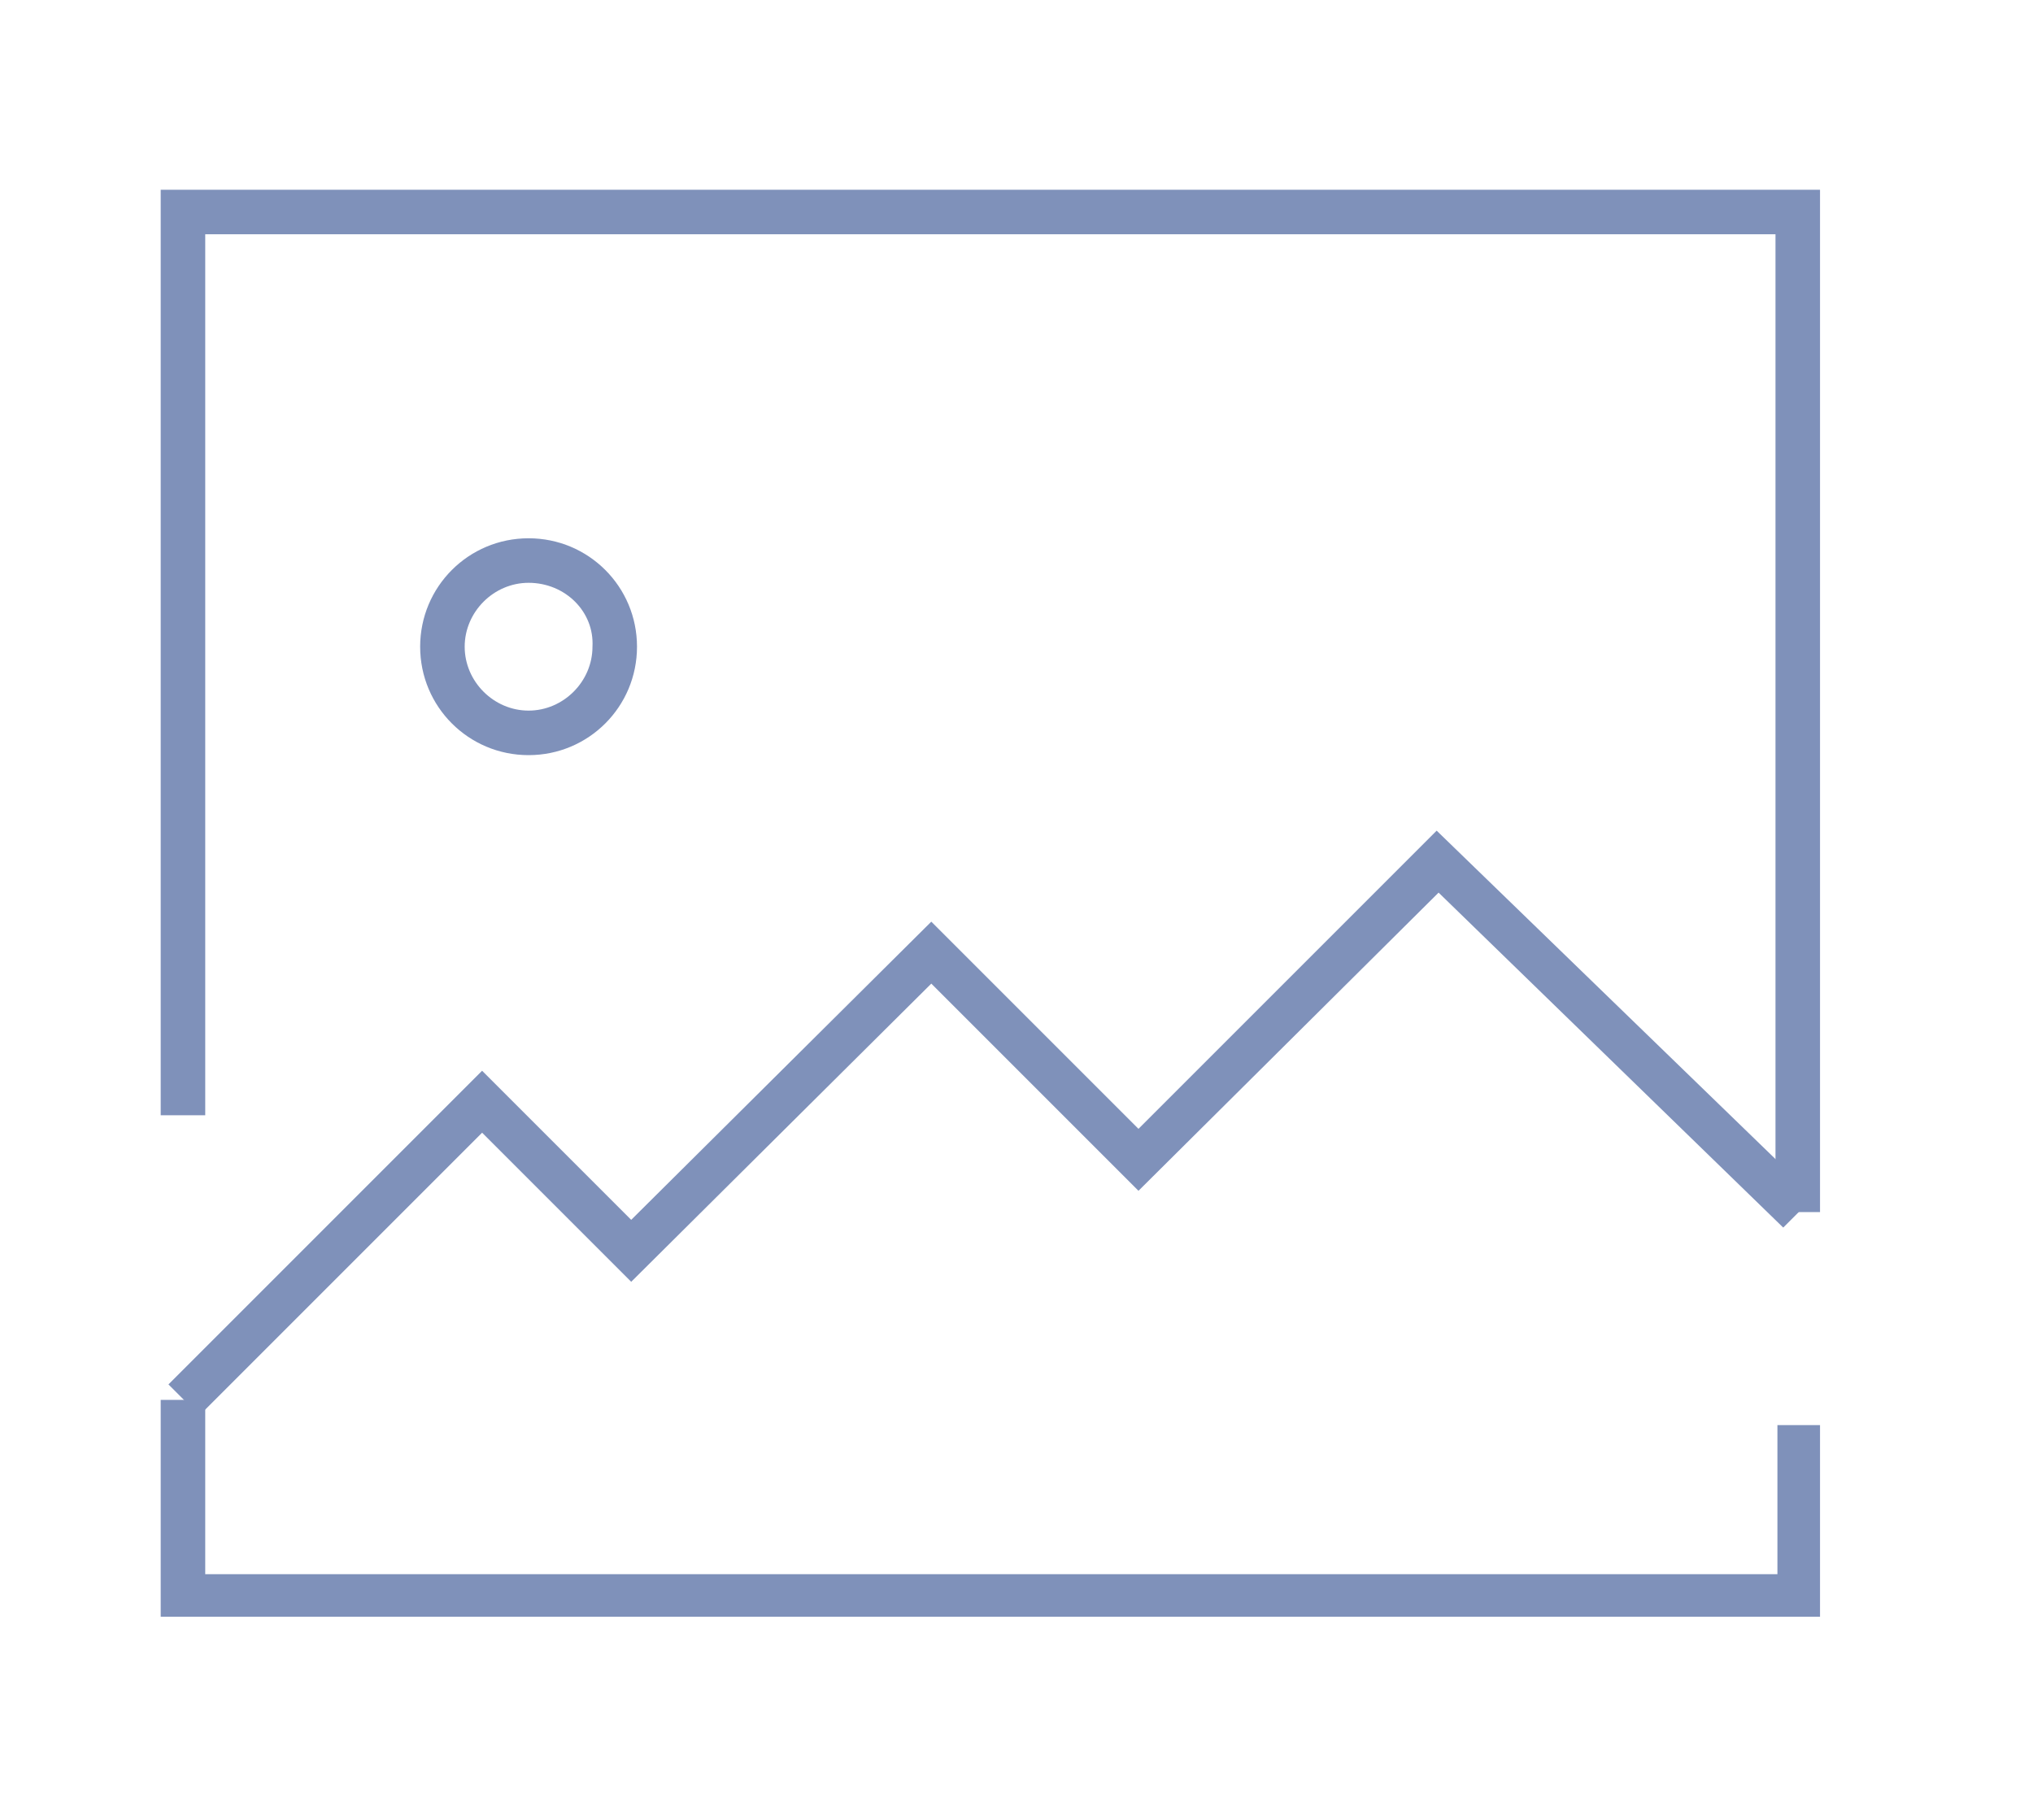<?xml version="1.0" encoding="utf-8"?>
<!-- Generator: Adobe Illustrator 22.0.0, SVG Export Plug-In . SVG Version: 6.00 Build 0)  -->
<svg version="1.1" id="Capa_1" xmlns="http://www.w3.org/2000/svg" xmlns:xlink="http://www.w3.org/1999/xlink" x="0px" y="0px"
	 viewBox="0 0 105 94" style="enable-background:new 0 0 105 94;" xml:space="preserve">
<style type="text/css">
	.st0{clip-path:url(#SVGID_2_);}
	.st1{fill:url(#SVGID_3_);}
	.st2{fill:url(#SVGID_4_);}
	.st3{fill:url(#SVGID_5_);}
	.st4{fill:url(#SVGID_6_);}
	.st5{opacity:0.38;}
	.st6{fill:url(#SVGID_7_);}
	.st7{fill:url(#SVGID_8_);}
	.st8{fill:url(#SVGID_9_);}
	.st9{fill:url(#SVGID_10_);}
	.st10{fill:url(#SVGID_11_);}
	.st11{fill:url(#SVGID_12_);}
	.st12{fill:url(#SVGID_13_);}
	.st13{fill:url(#SVGID_14_);}
	.st14{fill:url(#SVGID_15_);}
	.st15{fill:url(#SVGID_16_);}
	.st16{fill:url(#SVGID_17_);}
	.st17{fill:url(#SVGID_18_);}
	.st18{fill:url(#SVGID_19_);}
	.st19{fill:url(#SVGID_20_);}
	.st20{fill:url(#SVGID_21_);}
	.st21{opacity:0.44;}
	.st22{fill:url(#SVGID_22_);}
	.st23{fill:url(#SVGID_23_);}
	.st24{fill:url(#SVGID_24_);}
	.st25{fill:url(#SVGID_25_);}
	.st26{fill:url(#SVGID_26_);}
	.st27{fill:url(#SVGID_27_);}
	.st28{fill:url(#SVGID_28_);}
	.st29{fill:url(#SVGID_29_);}
	.st30{fill:url(#SVGID_30_);}
	.st31{fill:url(#SVGID_31_);}
	.st32{fill:url(#SVGID_32_);}
	.st33{fill:url(#SVGID_33_);}
	.st34{fill:url(#SVGID_34_);}
	.st35{fill:url(#SVGID_35_);}
	.st36{fill:url(#SVGID_36_);}
	.st37{fill:url(#SVGID_37_);}
	.st38{fill:url(#SVGID_38_);}
	.st39{fill:url(#SVGID_39_);}
	.st40{fill:url(#SVGID_40_);}
	.st41{fill:url(#SVGID_41_);}
	.st42{fill:url(#SVGID_42_);}
	.st43{fill:url(#SVGID_43_);}
	.st44{fill:url(#SVGID_44_);}
	.st45{fill:url(#SVGID_45_);}
	.st46{fill:url(#SVGID_46_);}
	.st47{fill:url(#SVGID_47_);}
	.st48{fill:url(#SVGID_48_);}
	.st49{fill:url(#SVGID_49_);}
	.st50{fill:url(#SVGID_50_);}
	.st51{fill:url(#SVGID_51_);}
	.st52{fill:url(#SVGID_52_);}
	.st53{fill:url(#SVGID_53_);}
	.st54{fill:url(#SVGID_54_);}
	.st55{fill:url(#SVGID_55_);}
	.st56{fill:url(#SVGID_56_);}
	.st57{fill:url(#SVGID_57_);}
	.st58{fill:url(#SVGID_58_);}
	.st59{fill:url(#SVGID_59_);}
	.st60{fill:url(#SVGID_60_);}
	.st61{fill:url(#SVGID_61_);}
	.st62{fill:url(#SVGID_62_);}
	.st63{fill:url(#SVGID_63_);}
	.st64{fill:url(#SVGID_64_);}
	.st65{fill:url(#SVGID_65_);}
	.st66{fill:url(#SVGID_66_);}
	.st67{fill:url(#SVGID_67_);}
	.st68{fill:url(#SVGID_68_);}
	.st69{fill:url(#SVGID_69_);}
	.st70{fill:url(#SVGID_70_);}
	.st71{fill:url(#SVGID_71_);}
	.st72{fill:url(#SVGID_72_);}
	.st73{clip-path:url(#SVGID_74_);}
	.st74{opacity:0.3;fill:#004280;}
	.st75{opacity:0.2;clip-path:url(#XMLID_35_);fill:#373852;}
	.st76{opacity:0.2;clip-path:url(#XMLID_37_);fill:#373852;}
	.st77{opacity:0.2;clip-path:url(#XMLID_39_);fill:#373852;}
	.st78{opacity:0.2;clip-path:url(#XMLID_41_);fill:#373852;}
	.st79{opacity:0.2;clip-path:url(#XMLID_43_);fill:#373852;}
	.st80{opacity:0.15;}
	.st81{fill:#FFFFFF;}
	.st82{clip-path:url(#SVGID_76_);fill:#F9FAFC;}
	.st83{fill:url(#SVGID_77_);}
	.st84{fill:none;stroke:#5D5D5D;stroke-miterlimit:10;}
	.st85{fill:url(#SVGID_78_);}
	.st86{fill:#F9FAFC;}
	.st87{fill:none;stroke:#145388;stroke-width:2;stroke-miterlimit:10;}
	.st88{fill:none;stroke:#145388;stroke-width:2;stroke-linecap:round;stroke-miterlimit:10;}
	.st89{clip-path:url(#SVGID_80_);}
	.st90{fill:url(#SVGID_81_);}
	.st91{fill:url(#SVGID_82_);}
	.st92{fill:url(#SVGID_83_);}
	.st93{fill:url(#SVGID_84_);}
	.st94{fill:url(#SVGID_85_);}
	.st95{fill:url(#SVGID_86_);}
	.st96{fill:url(#SVGID_87_);}
	.st97{fill:url(#SVGID_88_);}
	.st98{fill:url(#SVGID_89_);}
	.st99{fill:url(#SVGID_90_);}
	.st100{fill:url(#SVGID_91_);}
	.st101{fill:url(#SVGID_92_);}
	.st102{fill:url(#SVGID_93_);}
	.st103{fill:url(#SVGID_94_);}
	.st104{fill:url(#SVGID_95_);}
	.st105{fill:url(#SVGID_96_);}
	.st106{fill:url(#SVGID_97_);}
	.st107{fill:url(#SVGID_98_);}
	.st108{fill:url(#SVGID_99_);}
	.st109{fill:url(#SVGID_100_);}
	.st110{fill:url(#SVGID_101_);}
	.st111{fill:url(#SVGID_102_);}
	.st112{fill:url(#SVGID_103_);}
	.st113{fill:url(#SVGID_104_);}
	.st114{fill:url(#SVGID_105_);}
	.st115{fill:url(#SVGID_106_);}
	.st116{fill:url(#SVGID_107_);}
	.st117{fill:url(#SVGID_108_);}
	.st118{fill:url(#SVGID_109_);}
	.st119{fill:url(#SVGID_110_);}
	.st120{fill:url(#SVGID_111_);}
	.st121{fill:url(#SVGID_112_);}
	.st122{fill:url(#SVGID_113_);}
	.st123{fill:url(#SVGID_114_);}
	.st124{fill:url(#SVGID_115_);}
	.st125{fill:url(#SVGID_116_);}
	.st126{fill:url(#SVGID_117_);}
	.st127{fill:url(#SVGID_118_);}
	.st128{fill:url(#SVGID_119_);}
	.st129{fill:url(#SVGID_120_);}
	.st130{fill:url(#SVGID_121_);}
	.st131{fill:url(#SVGID_122_);}
	.st132{fill:url(#SVGID_123_);}
	.st133{fill:url(#SVGID_124_);}
	.st134{fill:url(#SVGID_125_);}
	.st135{fill:url(#SVGID_126_);}
	.st136{fill:url(#SVGID_127_);}
	.st137{fill:url(#SVGID_128_);}
	.st138{fill:url(#SVGID_129_);}
	.st139{fill:url(#SVGID_130_);}
	.st140{fill:url(#SVGID_131_);}
	.st141{fill:url(#SVGID_132_);}
	.st142{fill:url(#SVGID_133_);}
	.st143{fill:url(#SVGID_134_);}
	.st144{fill:url(#SVGID_135_);}
	.st145{fill:url(#SVGID_136_);}
	.st146{fill:url(#SVGID_137_);}
	.st147{fill:url(#SVGID_138_);}
	.st148{fill:url(#SVGID_139_);}
	.st149{fill:url(#SVGID_140_);}
	.st150{fill:url(#SVGID_141_);}
	.st151{fill:url(#SVGID_142_);}
	.st152{fill:url(#SVGID_143_);}
	.st153{fill:url(#SVGID_144_);}
	.st154{fill:url(#SVGID_145_);}
	.st155{fill:url(#SVGID_146_);}
	.st156{fill:url(#SVGID_147_);}
	.st157{fill:url(#SVGID_148_);}
	.st158{fill:url(#SVGID_149_);}
	.st159{fill:url(#SVGID_150_);}
	.st160{clip-path:url(#SVGID_152_);}
	.st161{opacity:0.2;clip-path:url(#XMLID_45_);fill:#373852;}
	.st162{opacity:0.2;clip-path:url(#XMLID_47_);fill:#373852;}
	.st163{opacity:0.2;clip-path:url(#XMLID_49_);fill:#373852;}
	.st164{opacity:0.2;clip-path:url(#XMLID_51_);fill:#373852;}
	.st165{opacity:0.2;clip-path:url(#XMLID_53_);fill:#373852;}
	.st166{clip-path:url(#SVGID_154_);fill:#F9FAFC;}
	.st167{fill:url(#SVGID_155_);}
	.st168{fill:url(#SVGID_156_);}
	.st169{fill:#E6E4EF;}
	.st170{fill:url(#SVGID_157_);}
	.st171{opacity:0.3;fill:#FEB783;}
	.st172{fill:url(#SVGID_158_);}
	.st173{fill:url(#SVGID_159_);}
	.st174{opacity:0.2;fill:#FEB783;}
	.st175{fill:#EBEBEB;}
	.st176{fill:#303C69;}
	.st177{fill:#657BC7;}
	.st178{fill:url(#SVGID_160_);}
	.st179{fill:url(#SVGID_161_);}
	.st180{fill:url(#SVGID_162_);}
	.st181{fill:#F65662;}
	.st182{fill:url(#SVGID_163_);}
	.st183{fill:url(#SVGID_164_);}
	.st184{opacity:0.1;}
	.st185{fill:url(#SVGID_165_);}
	.st186{fill:url(#SVGID_166_);}
	.st187{fill:url(#SVGID_167_);}
	.st188{fill:url(#SVGID_168_);}
	.st189{fill:url(#SVGID_169_);}
	.st190{fill:url(#SVGID_170_);}
	.st191{fill:url(#SVGID_171_);}
	.st192{fill:url(#SVGID_172_);}
	.st193{fill:url(#SVGID_173_);}
	.st194{fill:url(#SVGID_174_);}
	.st195{fill:#8C8C8C;}
	.st196{fill:url(#SVGID_175_);}
	.st197{opacity:0.24;fill:#EA2D52;}
	.st198{clip-path:url(#SVGID_177_);}
	.st199{fill:#FF2449;}
	.st200{fill:#EA1F4B;}
	.st201{fill:#F2F2F2;}
	.st202{fill:#E48800;}
	.st203{fill:#E9ECF2;}
	.st204{fill:none;stroke:#D7D7D7;stroke-miterlimit:10;}
	.st205{fill:#E2E2E2;}
	.st206{fill:url(#SVGID_178_);}
	.st207{fill:none;stroke:#145388;stroke-miterlimit:10;}
	.st208{fill:#606060;}
	.st209{fill:#B72323;}
	.st210{fill:none;stroke:#3A3A3A;stroke-width:2;stroke-linecap:round;stroke-miterlimit:10;}
	.st211{fill-rule:evenodd;clip-rule:evenodd;fill:none;stroke:#145388;stroke-miterlimit:10;}
	.st212{fill-rule:evenodd;clip-rule:evenodd;fill:url(#SVGID_179_);}
	.st213{opacity:0.42;}
	.st214{fill-rule:evenodd;clip-rule:evenodd;fill:none;stroke:#145388;stroke-width:3;stroke-miterlimit:10;}
	.st215{fill-rule:evenodd;clip-rule:evenodd;fill:none;stroke:#E2E2E2;stroke-miterlimit:10;}
	.st216{fill:none;stroke:#145388;stroke-width:3;stroke-linejoin:round;stroke-miterlimit:10;}
	.st217{fill:#FFFFFF;stroke:#145388;stroke-width:3;stroke-linejoin:round;stroke-miterlimit:10;}
	.st218{fill:#145388;}
	.st219{fill:none;stroke:url(#SVGID_180_);stroke-width:4;stroke-miterlimit:10;}
	.st220{fill:#FFFFFF;stroke:#145388;stroke-width:3;stroke-miterlimit:10;}
	.st221{fill-rule:evenodd;clip-rule:evenodd;fill:#E2E2E2;}
	.st222{fill:url(#SVGID_181_);}
	.st223{fill:#3A3A3A;}
	.st224{fill:url(#SVGID_182_);}
	.st225{fill:#304B90;}
	.st226{fill:url(#SVGID_183_);}
	.st227{fill:url(#SVGID_184_);}
	.st228{fill:#185289;}
	.st229{fill:#563F99;}
	.st230{fill:#6B3891;}
	.st231{fill:#852F86;}
	.st232{fill-rule:evenodd;clip-rule:evenodd;fill:#145388;}
	.st233{fill:url(#SVGID_185_);}
	.st234{clip-path:url(#SVGID_187_);}
	.st235{fill:url(#SVGID_188_);}
	.st236{fill:url(#SVGID_189_);}
	.st237{fill:url(#SVGID_190_);}
	.st238{fill:url(#SVGID_191_);}
	.st239{opacity:0.9;clip-path:url(#SVGID_193_);}
	.st240{fill:#C97A1A;}
	.st241{clip-path:url(#SVGID_193_);}
	.st242{fill:#BD6918;}
	.st243{fill:#EBD93C;}
	.st244{fill:url(#SVGID_194_);}
	.st245{fill:none;stroke:#145388;stroke-width:4;stroke-miterlimit:10;}
	.st246{opacity:0.67;fill:#6B3891;}
	.st247{opacity:0.62;fill:#145388;}
	.st248{fill:url(#SVGID_195_);}
	.st249{fill:none;stroke:#3A3A3A;stroke-miterlimit:10;}
	.st250{fill:none;stroke:#6B3891;stroke-miterlimit:10;}
	.st251{fill:#5E5E5E;}
	.st252{fill:#3D4042;}
	.st253{fill:#D6D6D6;}
	.st254{fill:#FFFFFF;stroke:#D6D6D6;stroke-miterlimit:10;}
	.st255{fill:#232F3E;}
	.st256{fill:#151F28;}
	.st257{fill:none;stroke:#5E5E5E;stroke-miterlimit:10;}
	
		.st258{fill-rule:evenodd;clip-rule:evenodd;fill:none;stroke:#5E5E5E;stroke-linecap:round;stroke-linejoin:round;stroke-miterlimit:22.926;}
	.st259{fill:none;stroke:#890E34;stroke-miterlimit:10;}
	.st260{opacity:0.89;fill:#232F3E;}
	.st261{fill:url(#SVGID_196_);}
	.st262{fill:url(#SVGID_197_);}
	.st263{fill:url(#SVGID_198_);}
	.st264{fill:url(#SVGID_199_);}
	.st265{fill:url(#SVGID_200_);}
	.st266{fill:url(#SVGID_201_);}
	.st267{fill:url(#SVGID_202_);}
	.st268{fill:url(#SVGID_203_);}
	.st269{fill:url(#SVGID_204_);}
	.st270{fill:url(#SVGID_205_);}
	.st271{fill:url(#SVGID_206_);}
	.st272{fill:url(#SVGID_207_);}
	.st273{fill:url(#SVGID_208_);}
	.st274{fill:url(#SVGID_209_);}
	.st275{fill:url(#SVGID_210_);}
	.st276{fill:url(#SVGID_211_);}
	.st277{fill:url(#SVGID_212_);}
	.st278{fill:url(#SVGID_213_);}
	.st279{fill:url(#SVGID_214_);}
	.st280{fill:url(#SVGID_215_);}
	.st281{fill:url(#SVGID_216_);}
	.st282{fill:url(#SVGID_217_);}
	.st283{fill:url(#SVGID_218_);}
	.st284{fill:url(#SVGID_219_);}
	.st285{fill:url(#SVGID_220_);}
	.st286{fill:url(#SVGID_221_);}
	.st287{fill:url(#SVGID_222_);}
	.st288{fill:url(#SVGID_223_);}
	.st289{fill:url(#SVGID_224_);}
	.st290{fill:url(#SVGID_225_);}
	.st291{fill:url(#SVGID_226_);}
	.st292{fill:url(#SVGID_227_);}
	.st293{fill:url(#SVGID_228_);}
	.st294{fill:url(#SVGID_229_);}
	.st295{fill:url(#SVGID_230_);}
	.st296{fill:url(#SVGID_231_);}
	.st297{fill:url(#SVGID_232_);}
	.st298{fill:url(#SVGID_233_);}
	.st299{fill:url(#SVGID_234_);}
	.st300{fill:url(#SVGID_235_);}
	.st301{fill:url(#SVGID_236_);}
	.st302{fill:url(#SVGID_237_);}
	.st303{fill:url(#SVGID_238_);}
	.st304{fill:url(#SVGID_239_);}
	.st305{fill:url(#SVGID_240_);}
	.st306{fill:url(#SVGID_241_);}
	.st307{fill:url(#SVGID_242_);}
	.st308{fill:url(#SVGID_243_);}
	.st309{fill:url(#SVGID_244_);}
	.st310{fill:url(#SVGID_245_);}
	.st311{fill:url(#SVGID_246_);}
	.st312{fill:url(#SVGID_247_);}
	.st313{fill:url(#SVGID_248_);}
	.st314{fill:url(#SVGID_249_);}
	.st315{fill:url(#SVGID_250_);}
	.st316{fill:url(#SVGID_251_);}
	.st317{fill:url(#SVGID_252_);}
	.st318{fill:url(#SVGID_253_);}
	.st319{fill:url(#SVGID_254_);}
	.st320{fill:url(#SVGID_255_);}
	.st321{fill:url(#SVGID_256_);}
	.st322{fill:url(#SVGID_257_);}
	.st323{fill:url(#SVGID_258_);}
	.st324{fill:url(#SVGID_259_);}
	.st325{fill:url(#SVGID_260_);}
	.st326{fill:url(#SVGID_261_);}
	.st327{fill:url(#SVGID_262_);}
	.st328{fill:url(#SVGID_263_);}
	.st329{fill:url(#SVGID_264_);}
	.st330{fill:url(#SVGID_265_);}
	.st331{opacity:0.53;clip-path:url(#SVGID_267_);}
	.st332{opacity:0.2;clip-path:url(#XMLID_55_);fill:#373852;}
	.st333{opacity:0.2;clip-path:url(#XMLID_57_);fill:#373852;}
	.st334{opacity:0.2;clip-path:url(#XMLID_59_);fill:#373852;}
	.st335{opacity:0.2;clip-path:url(#XMLID_61_);fill:#373852;}
	.st336{opacity:0.2;clip-path:url(#XMLID_63_);fill:#373852;}
	.st337{fill:url(#SVGID_268_);}
	.st338{fill:url(#SVGID_269_);}
	.st339{fill:url(#SVGID_270_);}
	.st340{fill:url(#SVGID_271_);}
	.st341{fill:url(#SVGID_272_);}
	.st342{fill:url(#SVGID_273_);}
	.st343{fill:url(#SVGID_274_);}
	.st344{fill:url(#SVGID_275_);}
	.st345{fill:url(#SVGID_276_);}
	.st346{fill:url(#SVGID_277_);}
	.st347{fill:url(#SVGID_278_);}
	.st348{fill:url(#SVGID_279_);}
	.st349{fill:url(#SVGID_280_);}
	.st350{fill:url(#SVGID_281_);}
	.st351{fill:url(#SVGID_282_);}
	.st352{fill:url(#SVGID_283_);}
	.st353{fill:url(#SVGID_284_);}
	.st354{fill:url(#SVGID_285_);}
	.st355{fill:url(#SVGID_286_);}
	.st356{fill:url(#SVGID_287_);}
	.st357{fill:url(#SVGID_288_);}
	.st358{fill:url(#SVGID_289_);}
	.st359{fill:url(#SVGID_290_);}
	.st360{fill:url(#SVGID_291_);}
	.st361{fill:url(#SVGID_292_);}
	.st362{fill:url(#SVGID_293_);}
	.st363{fill:url(#SVGID_294_);}
	.st364{fill:url(#SVGID_295_);}
	.st365{fill:url(#SVGID_296_);}
	.st366{fill:url(#SVGID_297_);}
	.st367{fill:url(#SVGID_298_);}
	.st368{fill:url(#SVGID_299_);}
	.st369{fill:url(#SVGID_300_);}
	.st370{fill:url(#SVGID_301_);}
	.st371{fill:url(#SVGID_302_);}
	.st372{fill:url(#SVGID_303_);}
	.st373{fill:url(#SVGID_304_);}
	.st374{fill:url(#SVGID_305_);}
	.st375{fill:url(#SVGID_306_);}
	.st376{fill:url(#SVGID_307_);}
	.st377{fill:url(#SVGID_308_);}
	.st378{fill:url(#SVGID_309_);}
	.st379{fill:url(#SVGID_310_);}
	.st380{fill:url(#SVGID_311_);}
	.st381{fill:url(#SVGID_312_);}
	.st382{fill:url(#SVGID_313_);}
	.st383{fill:url(#SVGID_314_);}
	.st384{fill:url(#SVGID_315_);}
	.st385{fill:url(#SVGID_316_);}
	.st386{fill:url(#SVGID_317_);}
	.st387{fill:url(#SVGID_318_);}
	.st388{fill:url(#SVGID_319_);}
	.st389{fill:url(#SVGID_320_);}
	.st390{fill:url(#SVGID_321_);}
	.st391{fill:url(#SVGID_322_);}
	.st392{fill:url(#SVGID_323_);}
	.st393{fill:url(#SVGID_324_);}
	.st394{fill:url(#SVGID_325_);}
	.st395{fill:url(#SVGID_326_);}
	.st396{fill:url(#SVGID_327_);}
	.st397{fill:url(#SVGID_328_);}
	.st398{fill:url(#SVGID_329_);}
	.st399{fill:url(#SVGID_330_);}
	.st400{fill:url(#SVGID_331_);}
	.st401{fill:url(#SVGID_332_);}
	.st402{fill:url(#SVGID_333_);}
	.st403{fill:url(#SVGID_334_);}
	.st404{fill:url(#SVGID_335_);}
	.st405{fill:url(#SVGID_336_);}
	.st406{fill:url(#SVGID_337_);}
	.st407{fill:url(#SVGID_338_);}
	.st408{fill:url(#SVGID_339_);}
	.st409{fill:url(#SVGID_340_);}
	.st410{clip-path:url(#SVGID_342_);}
	.st411{opacity:0.2;clip-path:url(#XMLID_65_);fill:#373852;}
	.st412{opacity:0.2;clip-path:url(#XMLID_67_);fill:#373852;}
	.st413{opacity:0.2;clip-path:url(#XMLID_69_);fill:#373852;}
	.st414{opacity:0.2;clip-path:url(#XMLID_71_);fill:#373852;}
	.st415{opacity:0.2;clip-path:url(#XMLID_73_);fill:#373852;}
	.st416{fill:url(#SVGID_343_);}
	.st417{fill:url(#SVGID_344_);}
	.st418{opacity:0.2;clip-path:url(#XMLID_75_);fill:#373852;}
	.st419{fill:url(#SVGID_345_);}
	.st420{fill:url(#SVGID_346_);}
	.st421{fill:none;stroke:#852F86;stroke-width:2;stroke-miterlimit:10;}
	.st422{fill:url(#SVGID_347_);}
	.st423{fill:url(#SVGID_348_);}
	.st424{fill:url(#SVGID_349_);}
	.st425{opacity:0.96;fill:#232F3E;}
	.st426{fill:url(#SVGID_350_);}
	.st427{fill:#852F86;stroke:#232F3E;stroke-miterlimit:10;}
	.st428{fill:url(#SVGID_351_);}
	.st429{fill:url(#SVGID_352_);}
	.st430{fill:url(#SVGID_353_);}
	.st431{fill:url(#SVGID_354_);}
	.st432{fill:url(#SVGID_355_);}
	.st433{fill:url(#SVGID_356_);}
	.st434{fill:url(#SVGID_357_);}
	.st435{fill:url(#SVGID_358_);}
	.st436{fill:url(#SVGID_359_);}
	.st437{fill:url(#SVGID_360_);}
	.st438{fill:url(#SVGID_361_);}
	.st439{opacity:0.9;clip-path:url(#SVGID_363_);}
	.st440{clip-path:url(#SVGID_363_);}
	.st441{fill:none;stroke:#FFFFFF;stroke-miterlimit:10;}
	
		.st442{fill-rule:evenodd;clip-rule:evenodd;fill:none;stroke:#FFFFFF;stroke-width:3;stroke-linecap:round;stroke-linejoin:round;stroke-miterlimit:22.926;}
	.st443{fill:url(#SVGID_364_);}
	.st444{fill:url(#SVGID_365_);}
	.st445{fill:url(#SVGID_366_);}
	.st446{opacity:0.38;fill:#F9FAFC;stroke:#606060;stroke-miterlimit:10;}
	.st447{fill:url(#SVGID_367_);}
	.st448{fill:url(#SVGID_368_);}
	.st449{fill:url(#SVGID_369_);}
	.st450{fill:url(#SVGID_370_);}
	.st451{opacity:0.26;}
	.st452{fill:none;}
	.st453{fill-rule:evenodd;clip-rule:evenodd;fill:#1D1D1B;}
	.st454{opacity:0.61;}
	.st455{fill-rule:evenodd;clip-rule:evenodd;fill:none;stroke:#2E4B8F;stroke-width:3;stroke-miterlimit:10;}
	.st456{fill:#2E4B8F;}
	.st457{opacity:0.65;}
	.st458{fill:url(#SVGID_371_);}
	.st459{fill:url(#SVGID_372_);}
	.st460{fill:url(#SVGID_373_);}
	.st461{fill:url(#SVGID_374_);}
	.st462{fill:url(#SVGID_375_);}
	.st463{fill:url(#SVGID_376_);}
	.st464{fill:url(#SVGID_377_);}
	.st465{clip-path:url(#SVGID_379_);}
	.st466{fill:url(#SVGID_380_);}
	.st467{fill:url(#SVGID_381_);}
	.st468{fill:url(#SVGID_382_);}
	.st469{fill:url(#SVGID_383_);}
	.st470{fill:url(#SVGID_384_);}
	.st471{fill:url(#SVGID_385_);}
	.st472{fill:url(#SVGID_386_);}
	.st473{fill:url(#SVGID_387_);}
	.st474{fill:url(#SVGID_388_);}
	.st475{fill:url(#SVGID_389_);}
	.st476{fill:url(#SVGID_390_);}
	.st477{fill:url(#SVGID_391_);}
	.st478{fill:url(#SVGID_392_);}
	.st479{fill:url(#SVGID_393_);}
	.st480{fill:url(#SVGID_394_);}
	.st481{fill:url(#SVGID_395_);}
	.st482{fill:url(#SVGID_396_);}
	.st483{fill:url(#SVGID_397_);}
	.st484{fill:url(#SVGID_398_);}
	.st485{fill:url(#SVGID_399_);}
	.st486{fill:url(#SVGID_400_);}
	.st487{fill:url(#SVGID_401_);}
	.st488{fill:url(#SVGID_402_);}
	.st489{fill:url(#SVGID_403_);}
	.st490{fill:url(#SVGID_404_);}
	.st491{fill:url(#SVGID_405_);}
	.st492{fill:url(#SVGID_406_);}
	.st493{fill:url(#SVGID_407_);}
	.st494{fill:url(#SVGID_408_);}
	.st495{fill:url(#SVGID_409_);}
	.st496{fill:url(#SVGID_410_);}
	.st497{fill:url(#SVGID_411_);}
	.st498{fill:url(#SVGID_412_);}
	.st499{fill:url(#SVGID_413_);}
	.st500{fill:url(#SVGID_414_);}
	.st501{fill:url(#SVGID_415_);}
	.st502{fill:url(#SVGID_416_);}
	.st503{fill:url(#SVGID_417_);}
	.st504{fill:url(#SVGID_418_);}
	.st505{fill:url(#SVGID_419_);}
	.st506{fill:url(#SVGID_420_);}
	.st507{fill:url(#SVGID_421_);}
	.st508{fill:url(#SVGID_422_);}
	.st509{fill:url(#SVGID_423_);}
	.st510{fill:url(#SVGID_424_);}
	.st511{fill:url(#SVGID_425_);}
	.st512{fill:url(#SVGID_426_);}
	.st513{fill:url(#SVGID_427_);}
	.st514{fill:url(#SVGID_428_);}
	.st515{fill:url(#SVGID_429_);}
	.st516{fill:url(#SVGID_430_);}
	.st517{fill:url(#SVGID_431_);}
	.st518{fill:url(#SVGID_432_);}
	.st519{fill:url(#SVGID_433_);}
	.st520{fill:url(#SVGID_434_);}
	.st521{fill:url(#SVGID_435_);}
	.st522{fill:url(#SVGID_436_);}
	.st523{fill:url(#SVGID_437_);}
	.st524{fill:url(#SVGID_438_);}
	.st525{fill:url(#SVGID_439_);}
	.st526{fill:url(#SVGID_440_);}
	.st527{fill:url(#SVGID_441_);}
	.st528{fill:url(#SVGID_442_);}
	.st529{fill:url(#SVGID_443_);}
	.st530{fill:url(#SVGID_444_);}
	.st531{fill:url(#SVGID_445_);}
	.st532{fill:url(#SVGID_446_);}
	.st533{fill:url(#SVGID_447_);}
	.st534{fill:url(#SVGID_448_);}
	.st535{fill:url(#SVGID_449_);}
	.st536{clip-path:url(#SVGID_451_);}
	.st537{opacity:0.2;clip-path:url(#XMLID_77_);fill:#373852;}
	.st538{opacity:0.2;clip-path:url(#XMLID_79_);fill:#373852;}
	.st539{opacity:0.2;clip-path:url(#XMLID_81_);fill:#373852;}
	.st540{opacity:0.2;clip-path:url(#XMLID_83_);fill:#373852;}
	.st541{opacity:0.2;clip-path:url(#XMLID_85_);fill:#373852;}
	.st542{clip-path:url(#SVGID_453_);fill:#F9FAFC;}
	.st543{fill:url(#SVGID_454_);}
	.st544{fill-rule:evenodd;clip-rule:evenodd;fill:#E6E4EF;}
	.st545{fill-rule:evenodd;clip-rule:evenodd;fill:#7582B3;}
	.st546{fill-rule:evenodd;clip-rule:evenodd;fill:#9FABD6;}
	.st547{fill-rule:evenodd;clip-rule:evenodd;fill:#8E638F;}
	.st548{fill-rule:evenodd;clip-rule:evenodd;fill:#57669C;}
	.st549{fill-rule:evenodd;clip-rule:evenodd;fill:#303C69;}
	.st550{fill-rule:evenodd;clip-rule:evenodd;fill:#657BC7;}
	.st551{fill-rule:evenodd;clip-rule:evenodd;fill:#9CACE8;}
	.st552{fill-rule:evenodd;clip-rule:evenodd;fill:#7BB9DB;}
	.st553{fill-rule:evenodd;clip-rule:evenodd;fill:#FEFEFE;}
	.st554{fill-rule:evenodd;clip-rule:evenodd;fill:#7ABADD;}
	.st555{fill-rule:evenodd;clip-rule:evenodd;fill:#D4C9F7;}
	.st556{fill-rule:evenodd;clip-rule:evenodd;fill:#46558A;}
	.st557{fill-rule:evenodd;clip-rule:evenodd;fill:#E48800;}
	.st558{fill-rule:evenodd;clip-rule:evenodd;fill:#CE7200;}
	.st559{fill-rule:evenodd;clip-rule:evenodd;fill:#FBB552;}
	.st560{fill-rule:evenodd;clip-rule:evenodd;fill:#F59C15;}
	.st561{fill-rule:evenodd;clip-rule:evenodd;fill:#FFFFFF;}
	.st562{fill:#AB8E7D;}
	.st563{fill:#C4AB9D;}
	.st564{fill-rule:evenodd;clip-rule:evenodd;fill:#C4AB9D;}
	.st565{fill-rule:evenodd;clip-rule:evenodd;fill:#AB8E7D;}
	.st566{fill-rule:evenodd;clip-rule:evenodd;fill:#8F6D59;}
	.st567{fill:#DEC7BA;}
	.st568{fill-rule:evenodd;clip-rule:evenodd;fill:#DEC7BA;}
	.st569{fill-rule:evenodd;clip-rule:evenodd;fill:#EB8900;}
	.st570{fill-rule:evenodd;clip-rule:evenodd;fill:#FFAA33;}
	.st571{fill-rule:evenodd;clip-rule:evenodd;fill:#D96C9F;}
	.st572{fill:#FEFEFE;}
	.st573{fill:#7ABADD;}
	.st574{fill:#8E638F;}
	.st575{fill-rule:evenodd;clip-rule:evenodd;fill:#B275B3;}
	.st576{fill-rule:evenodd;clip-rule:evenodd;fill:#F9B582;}
	.st577{fill-rule:evenodd;clip-rule:evenodd;fill:#FEC390;}
	.st578{fill-rule:evenodd;clip-rule:evenodd;fill:#18293D;}
	.st579{fill:#F9B582;}
	.st580{fill-rule:evenodd;clip-rule:evenodd;fill:#DB6969;}
	.st581{fill:#9CACE8;}
	.st582{fill-rule:evenodd;clip-rule:evenodd;fill:#83BDD9;}
	.st583{fill-rule:evenodd;clip-rule:evenodd;fill:#4E3B69;}
	.st584{fill-rule:evenodd;clip-rule:evenodd;fill:#C3C4C4;}
	.st585{fill-rule:evenodd;clip-rule:evenodd;fill:#352748;}
	.st586{fill:#4E3B69;}
	.st587{fill-rule:evenodd;clip-rule:evenodd;fill:#F2B052;}
	.st588{fill:url(#SVGID_455_);}
	.st589{opacity:0.35;fill:none;stroke:#5D5D5D;stroke-miterlimit:10;}
	.st590{fill-rule:evenodd;clip-rule:evenodd;fill:#F5C582;}
	.st591{fill-rule:evenodd;clip-rule:evenodd;fill:#684269;}
	.st592{fill-rule:evenodd;clip-rule:evenodd;fill:#97D5F7;}
	.st593{fill-rule:evenodd;clip-rule:evenodd;fill:#569EC4;}
	.st594{fill-rule:evenodd;clip-rule:evenodd;fill:#E89938;}
	.st595{fill-rule:evenodd;clip-rule:evenodd;fill:#CC771D;}
	.st596{fill-rule:evenodd;clip-rule:evenodd;fill:#F7BB72;}
	.st597{fill-rule:evenodd;clip-rule:evenodd;fill:#546399;}
	.st598{fill-rule:evenodd;clip-rule:evenodd;fill:#57638F;}
	.st599{fill:#7BB9DB;}
	.st600{fill-rule:evenodd;clip-rule:evenodd;fill:#C5CDEB;}
	.st601{opacity:0.2;clip-path:url(#XMLID_87_);fill:#373852;}
	.st602{fill:url(#SVGID_456_);}
	.st603{clip-path:url(#SVGID_458_);}
	.st604{fill:url(#SVGID_459_);}
	.st605{fill:url(#SVGID_460_);}
	.st606{fill:url(#SVGID_461_);}
	.st607{fill:url(#SVGID_462_);}
	.st608{fill:url(#SVGID_463_);}
	.st609{fill:url(#SVGID_464_);}
	.st610{fill:url(#SVGID_465_);}
	.st611{fill:url(#SVGID_466_);}
	.st612{fill:url(#SVGID_467_);}
	.st613{fill:url(#SVGID_468_);}
	.st614{fill:url(#SVGID_469_);}
	.st615{fill:url(#SVGID_470_);}
	.st616{fill:url(#SVGID_471_);}
	.st617{fill:url(#SVGID_472_);}
	.st618{fill:url(#SVGID_473_);}
	.st619{fill:url(#SVGID_474_);}
	.st620{fill:url(#SVGID_475_);}
	.st621{fill:url(#SVGID_476_);}
	.st622{fill:url(#SVGID_477_);}
	.st623{fill:url(#SVGID_478_);}
	.st624{fill:url(#SVGID_479_);}
	.st625{fill:url(#SVGID_480_);}
	.st626{fill:url(#SVGID_481_);}
	.st627{fill:url(#SVGID_482_);}
	.st628{fill:url(#SVGID_483_);}
	.st629{fill:url(#SVGID_484_);}
	.st630{fill:url(#SVGID_485_);}
	.st631{fill:url(#SVGID_486_);}
	.st632{fill:url(#SVGID_487_);}
	.st633{fill:url(#SVGID_488_);}
	.st634{fill:url(#SVGID_489_);}
	.st635{fill:url(#SVGID_490_);}
	.st636{fill:url(#SVGID_491_);}
	.st637{fill:url(#SVGID_492_);}
	.st638{fill:url(#SVGID_493_);}
	.st639{fill:url(#SVGID_494_);}
	.st640{fill:url(#SVGID_495_);}
	.st641{fill:url(#SVGID_496_);}
	.st642{fill:url(#SVGID_497_);}
	.st643{fill:url(#SVGID_498_);}
	.st644{fill:url(#SVGID_499_);}
	.st645{fill:url(#SVGID_500_);}
	.st646{fill:url(#SVGID_501_);}
	.st647{fill:url(#SVGID_502_);}
	.st648{fill:url(#SVGID_503_);}
	.st649{fill:url(#SVGID_504_);}
	.st650{fill:url(#SVGID_505_);}
	.st651{fill:url(#SVGID_506_);}
	.st652{fill:url(#SVGID_507_);}
	.st653{fill:url(#SVGID_508_);}
	.st654{fill:url(#SVGID_509_);}
	.st655{fill:url(#SVGID_510_);}
	.st656{fill:url(#SVGID_511_);}
	.st657{fill:url(#SVGID_512_);}
	.st658{fill:url(#SVGID_513_);}
	.st659{fill:url(#SVGID_514_);}
	.st660{fill:url(#SVGID_515_);}
	.st661{fill:url(#SVGID_516_);}
	.st662{fill:url(#SVGID_517_);}
	.st663{fill:url(#SVGID_518_);}
	.st664{fill:url(#SVGID_519_);}
	.st665{fill:url(#SVGID_520_);}
	.st666{fill:url(#SVGID_521_);}
	.st667{fill:url(#SVGID_522_);}
	.st668{fill:url(#SVGID_523_);}
	.st669{fill:url(#SVGID_524_);}
	.st670{fill:url(#SVGID_525_);}
	.st671{fill:url(#SVGID_526_);}
	.st672{fill:url(#SVGID_527_);}
	.st673{fill:url(#SVGID_528_);}
	.st674{opacity:0.29;clip-path:url(#SVGID_530_);}
	.st675{opacity:0.2;clip-path:url(#XMLID_89_);fill:#373852;}
	.st676{opacity:0.2;clip-path:url(#XMLID_91_);fill:#373852;}
	.st677{opacity:0.2;clip-path:url(#XMLID_93_);fill:#373852;}
	.st678{opacity:0.2;clip-path:url(#XMLID_95_);fill:#373852;}
	.st679{opacity:0.2;clip-path:url(#XMLID_97_);fill:#373852;}
	.st680{fill:url(#SVGID_531_);}
	.st681{fill:url(#SVGID_532_);}
	.st682{fill:url(#SVGID_533_);}
	.st683{fill:url(#SVGID_534_);}
	.st684{fill:url(#SVGID_535_);}
	.st685{fill:url(#SVGID_536_);}
	.st686{fill:url(#SVGID_537_);}
	.st687{fill:url(#SVGID_538_);}
	.st688{fill:url(#SVGID_539_);}
	.st689{fill:url(#SVGID_540_);}
	.st690{fill:url(#SVGID_541_);}
	.st691{fill:url(#SVGID_542_);}
	.st692{fill:url(#SVGID_543_);}
	.st693{fill:url(#SVGID_544_);}
	.st694{fill:url(#SVGID_545_);}
	.st695{fill:url(#SVGID_546_);}
	.st696{fill:url(#SVGID_547_);}
	.st697{fill:url(#SVGID_548_);}
	.st698{fill:url(#SVGID_549_);}
	.st699{clip-path:url(#SVGID_551_);}
	.st700{fill:url(#SVGID_552_);}
	.st701{fill:url(#SVGID_553_);}
	.st702{fill:url(#SVGID_554_);}
	.st703{fill:url(#SVGID_555_);}
	.st704{opacity:0.9;clip-path:url(#SVGID_557_);}
	.st705{clip-path:url(#SVGID_557_);}
</style>
<g class="st454">
	<path class="st456" d="M27.3,39c-3.1,0-5.6-2.5-5.6-5.6c0-3.1,2.5-5.6,5.6-5.6c3.1,0,5.6,2.5,5.6,5.6C32.9,36.5,30.4,39,27.3,39z
		 M27.3,30.1c-1.8,0-3.3,1.5-3.3,3.3c0,1.8,1.5,3.3,3.3,3.3c1.8,0,3.3-1.5,3.3-3.3C30.7,31.6,29.2,30.1,27.3,30.1z"/>
	<path class="st456" d="M94,83.5H8.3V72.3h2.3v9h81.2v-7.7H94V83.5z M94,62.6h-2.3V12.1H10.6v45.5H8.3V9.8H94V62.6z"/>
	<polygon class="st456" points="10.3,73.1 8.7,71.5 24.9,55.3 32.6,63 48.1,47.6 58.8,58.3 74.2,42.9 93.7,61.8 92.1,63.4 
		74.3,46.1 58.8,61.5 48.1,50.8 32.6,66.2 24.9,58.5 	"/>
</g>
</svg>
